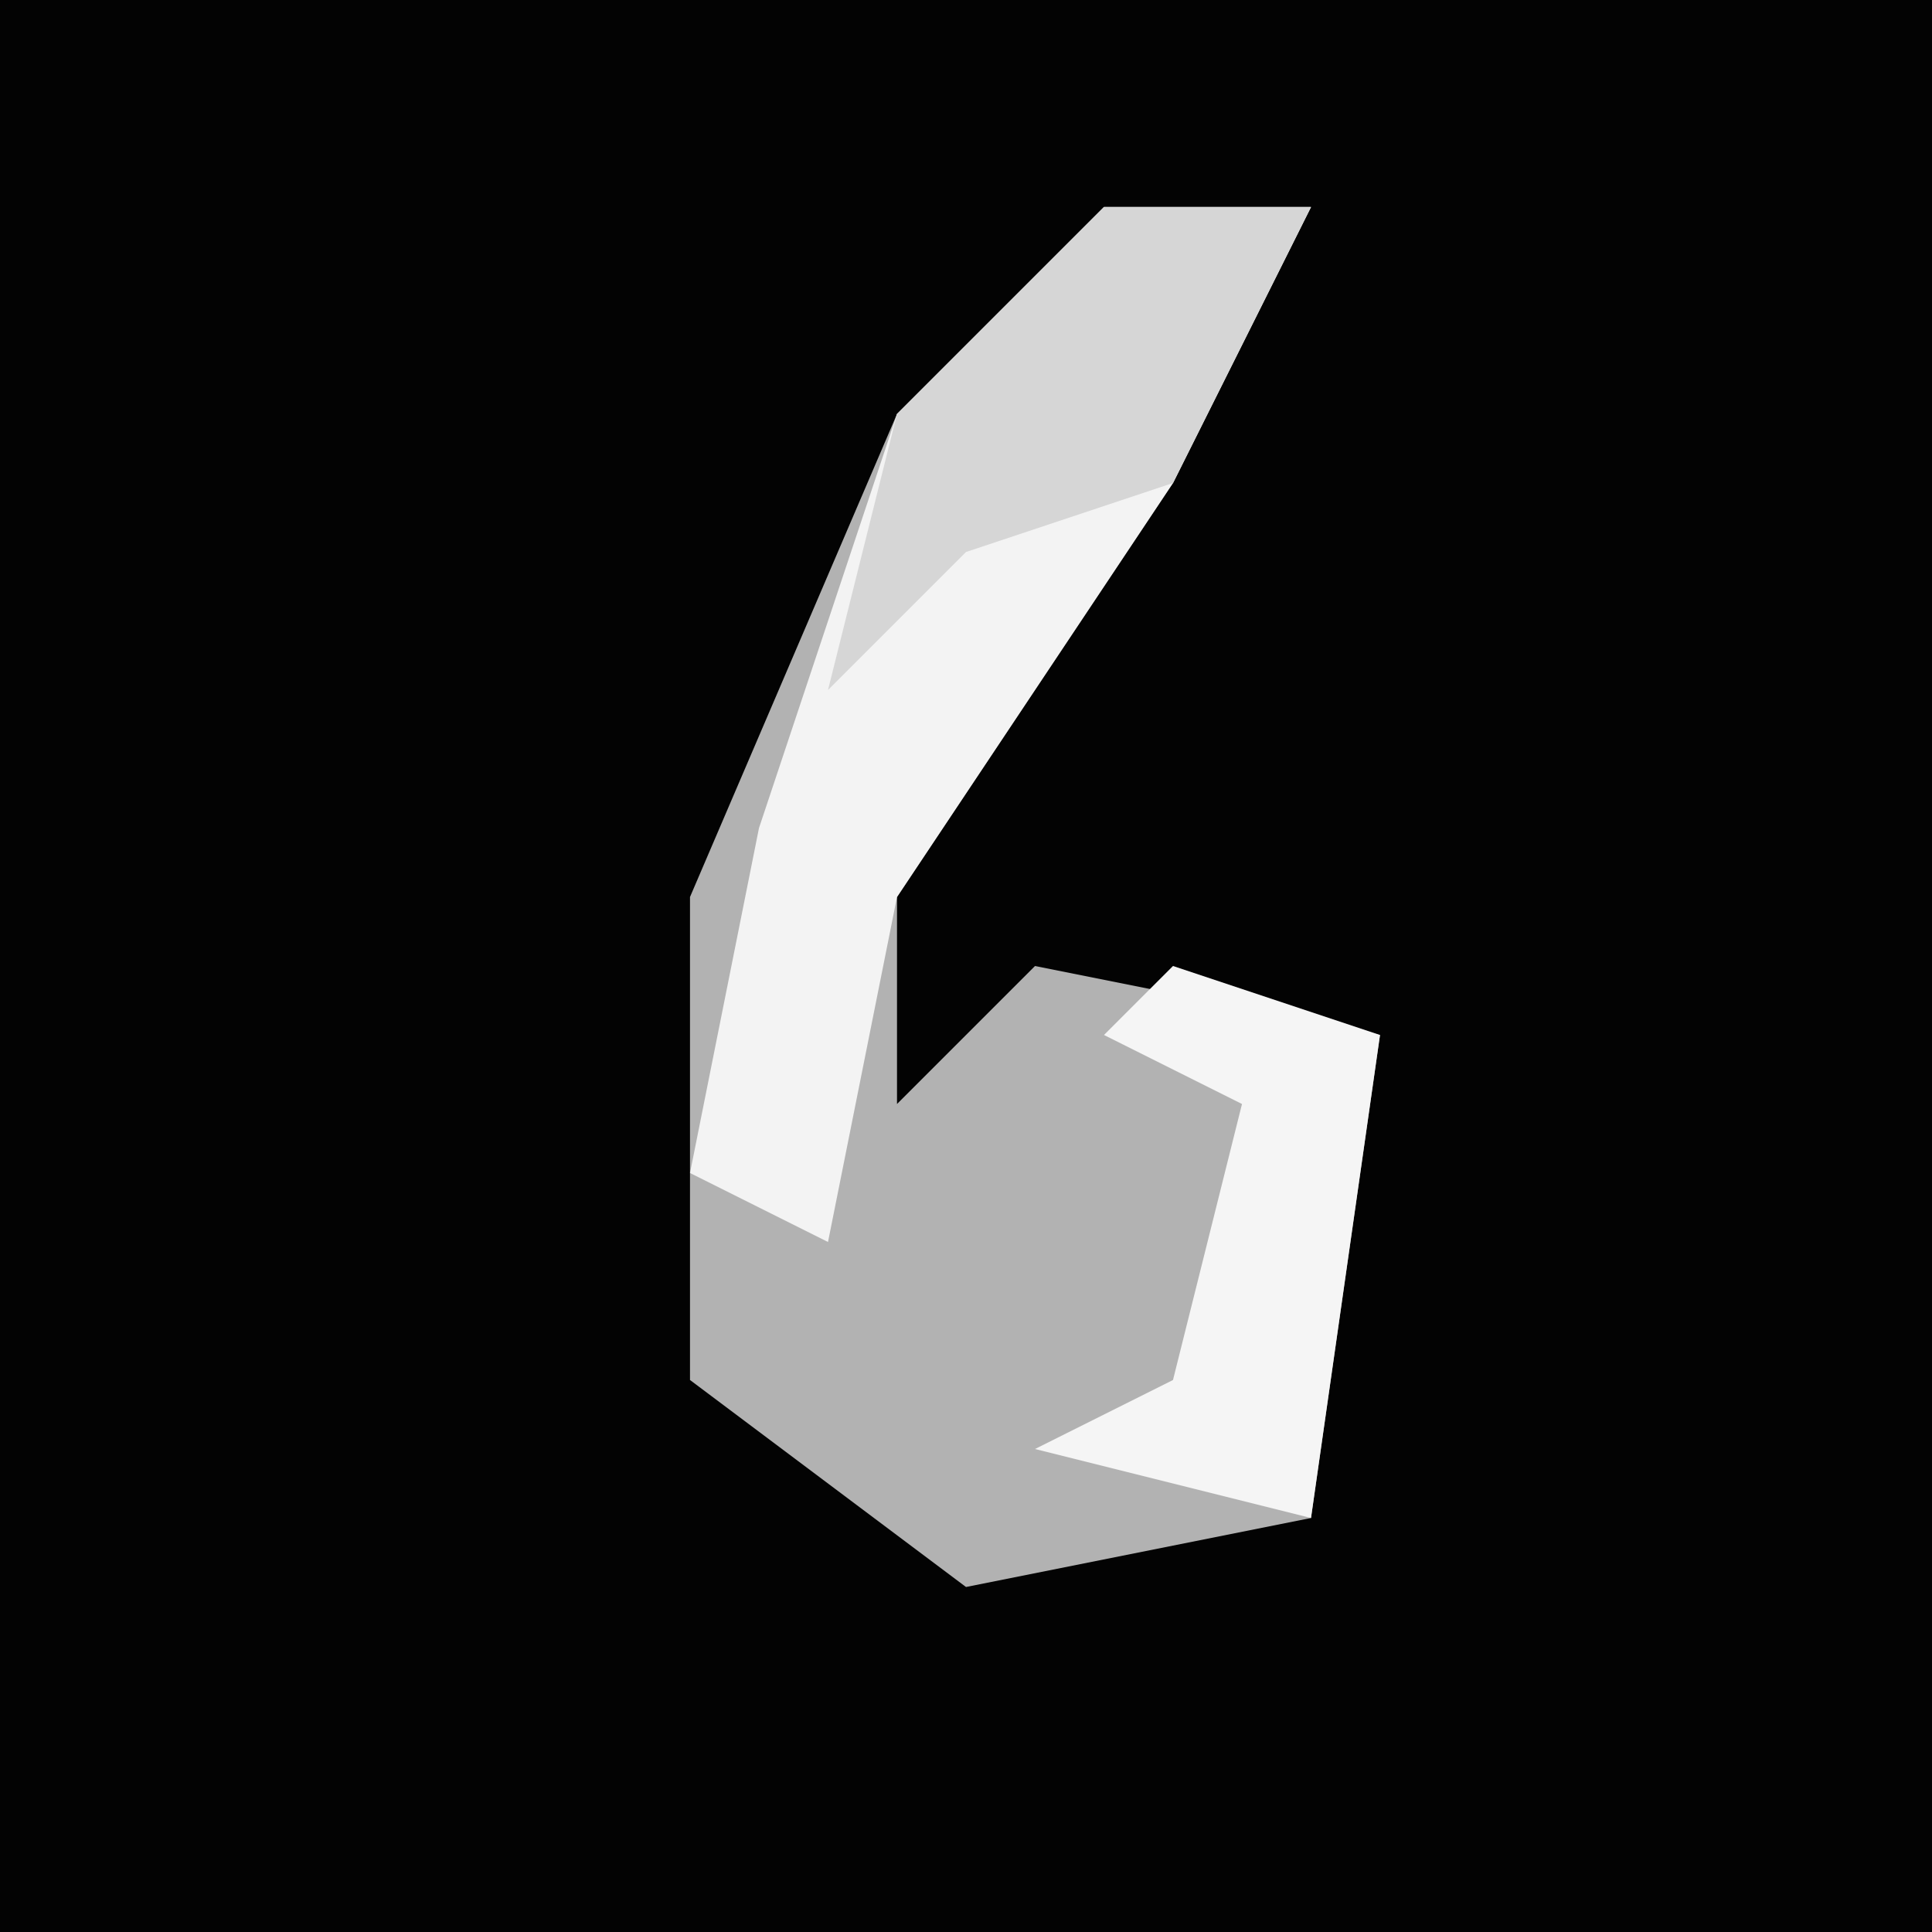 <?xml version="1.0" encoding="UTF-8"?>
<svg version="1.1" xmlns="http://www.w3.org/2000/svg" width="28" height="28">
<path d="M0,0 L28,0 L28,28 L0,28 Z " fill="#030303" transform="translate(0,0)"/>
<path d="M0,0 L3,0 L1,4 L-3,10 L-3,13 L-1,11 L4,12 L3,19 L-2,20 L-6,17 L-6,10 L-3,3 Z " fill="#B2B2B2" transform="translate(16,3)"/>
<path d="M0,0 L3,0 L1,4 L-3,10 L-4,15 L-6,14 L-5,9 L-3,3 Z " fill="#F3F3F3" transform="translate(16,3)"/>
<path d="M0,0 L3,1 L2,8 L-2,7 L0,6 L1,2 L-1,1 Z " fill="#F5F5F5" transform="translate(17,14)"/>
<path d="M0,0 L3,0 L1,4 L-2,5 L-4,7 L-3,3 Z " fill="#D6D6D6" transform="translate(16,3)"/>
</svg>
